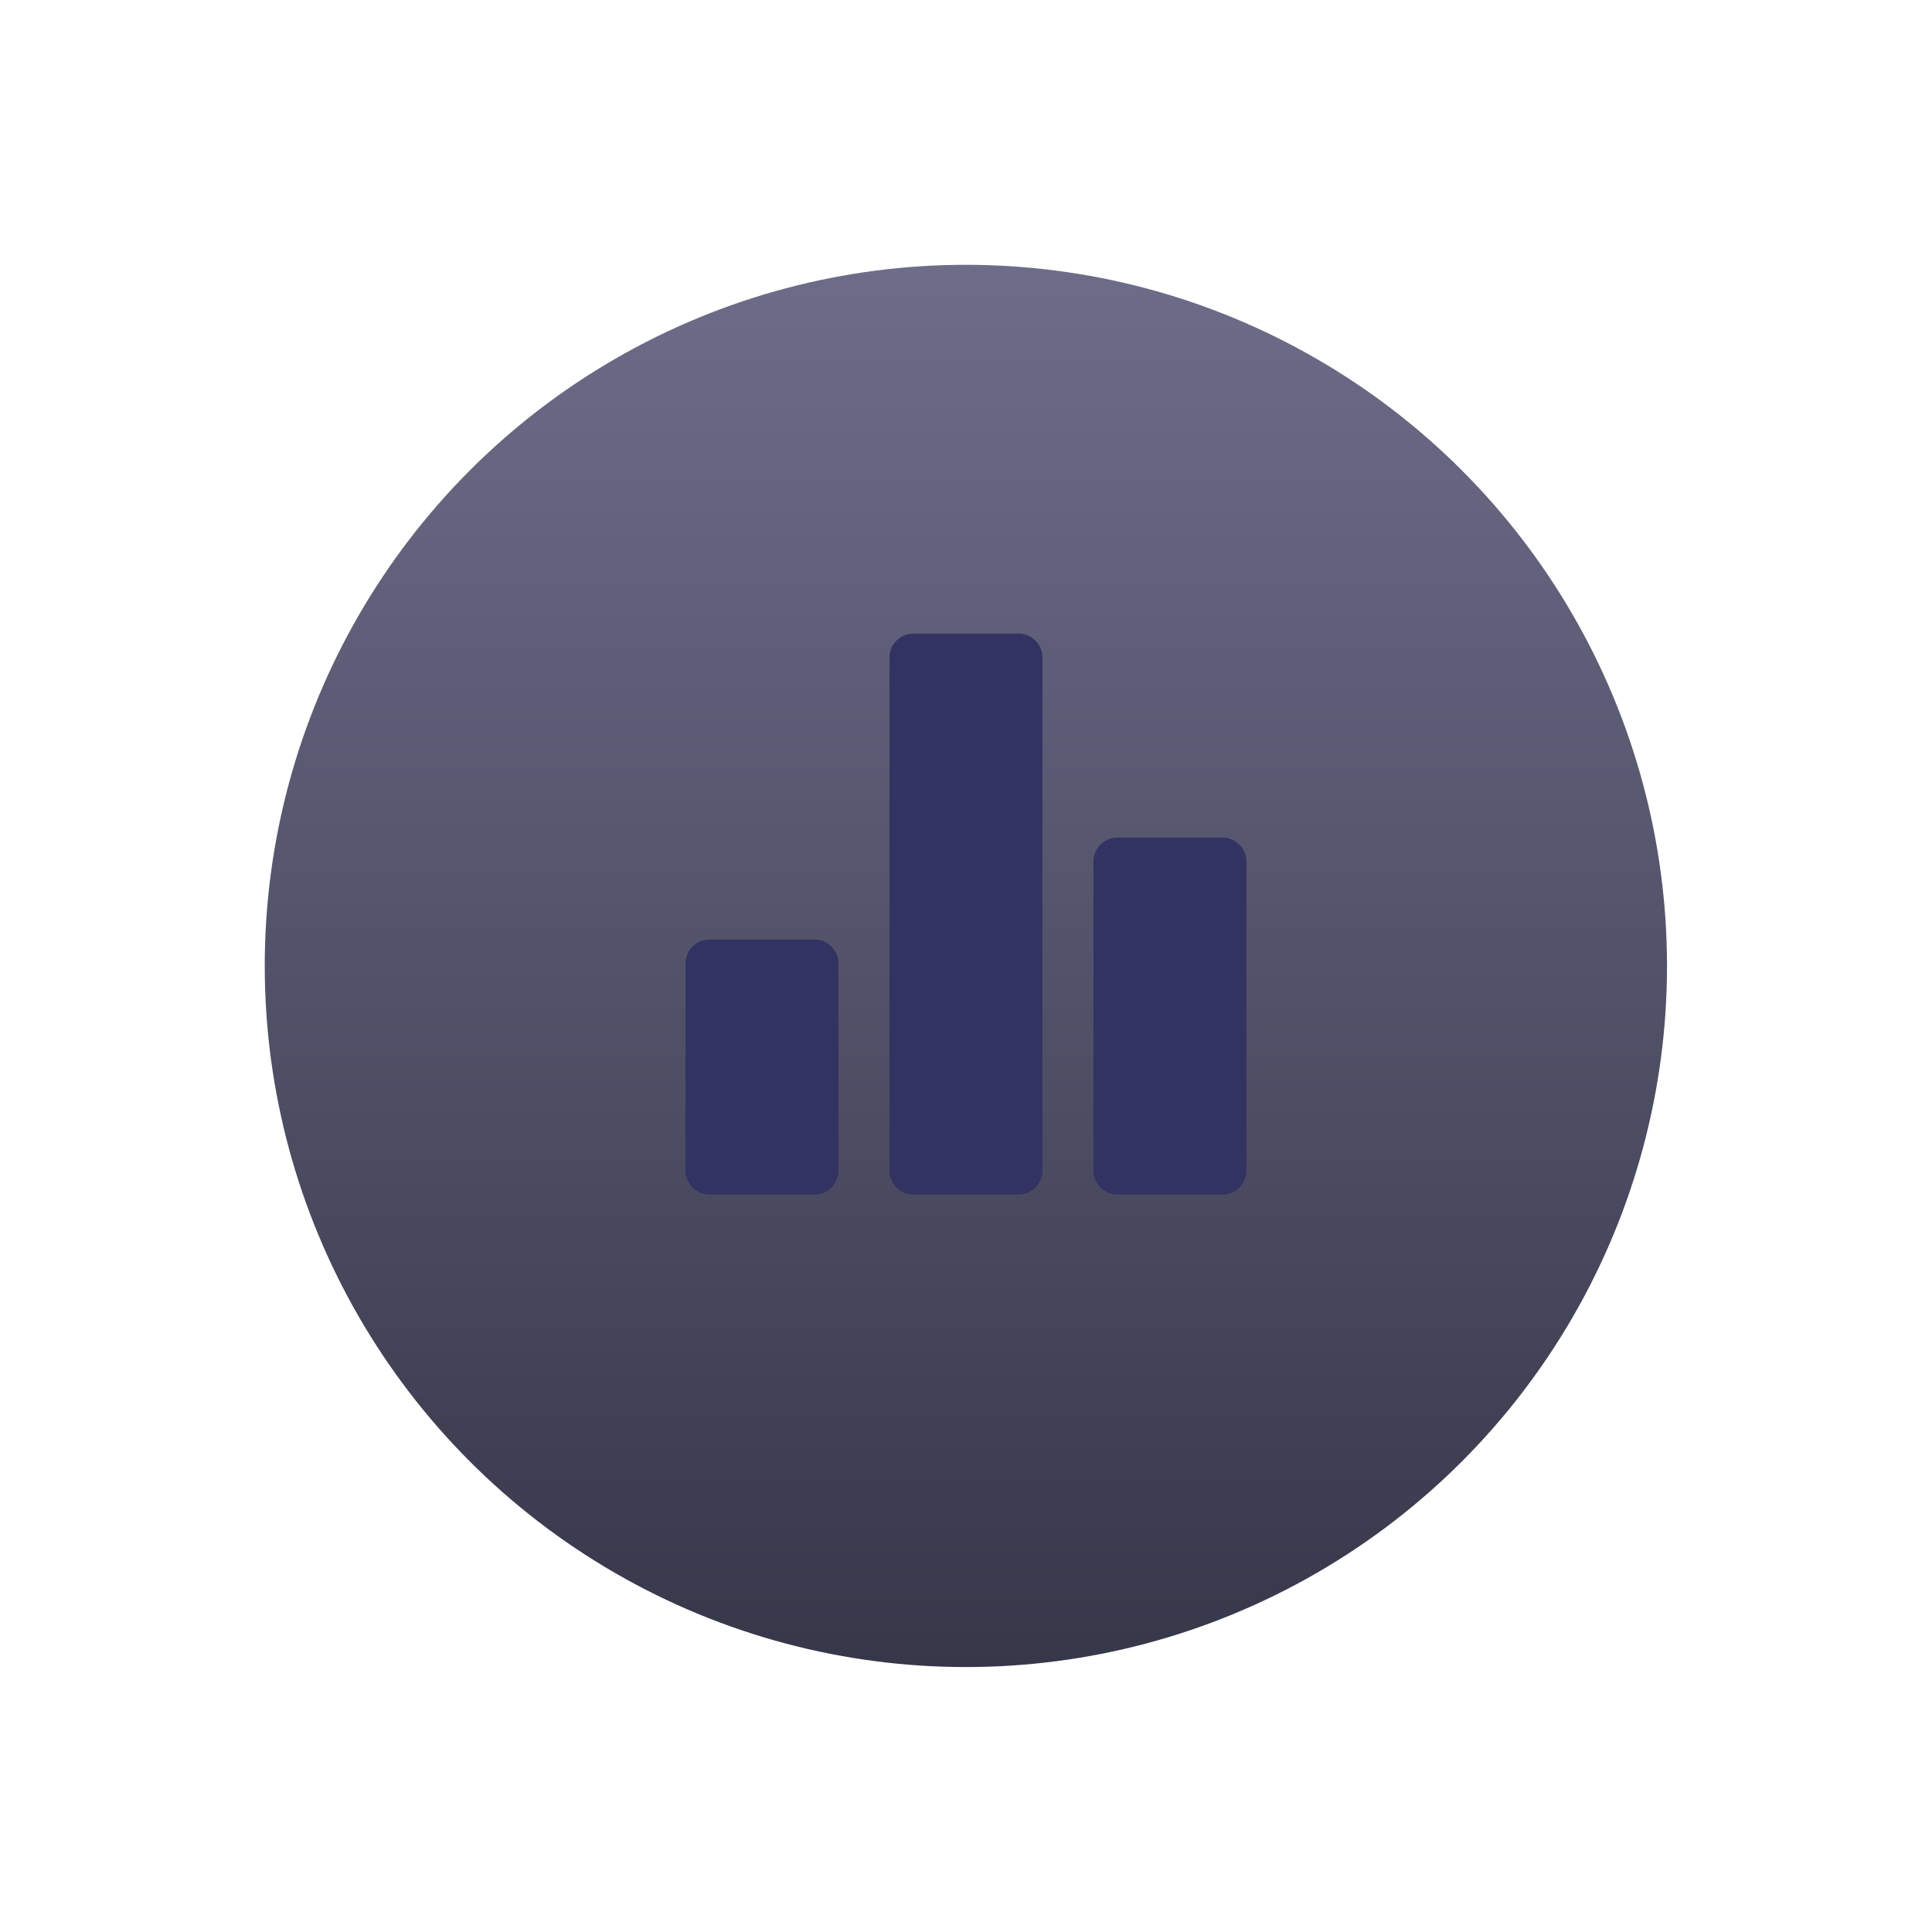 <svg xmlns="http://www.w3.org/2000/svg" xmlns:xlink="http://www.w3.org/1999/xlink" width="68.889" height="68.889" viewBox="0 0 68.889 68.889">
  <defs>
    <linearGradient id="linear-gradient" x1="0.5" x2="0.5" y2="1" gradientUnits="objectBoundingBox">
      <stop offset="0" stop-color="#6d6d8a"/>
      <stop offset="1" stop-color="#37374a"/>
    </linearGradient>
    <filter id="Fill" x="0" y="0" width="68.889" height="68.889" filterUnits="userSpaceOnUse">
      <feOffset dy="1.852" input="SourceAlpha"/>
      <feGaussianBlur stdDeviation="3.148" result="blur"/>
      <feFlood flood-opacity="0.059"/>
      <feComposite operator="in" in2="blur"/>
      <feComposite in="SourceGraphic"/>
    </filter>
  </defs>
  <g transform="matrix(1, 0, 0, 1, 0, 0)" filter="url(#Fill)">
    <circle id="Fill-2" data-name="Fill" cx="25" cy="25" r="25" transform="translate(9.44 7.59)" fill="url(#linear-gradient)"/>
  </g>
  <g id="Icon" transform="translate(24.444 22.593)">
    <path id="Vector" d="M4.545,10.909H.909A.859.859,0,0,0,0,11.818v7.273A.859.859,0,0,0,.909,20H4.545a.859.859,0,0,0,.909-.909V11.818A.859.859,0,0,0,4.545,10.909ZM19.091,7.273H15.455a.859.859,0,0,0-.909.909V19.091a.859.859,0,0,0,.909.909h3.636A.859.859,0,0,0,20,19.091V8.182A.859.859,0,0,0,19.091,7.273ZM11.818,0H8.182a.859.859,0,0,0-.909.909V19.091A.859.859,0,0,0,8.182,20h3.636a.859.859,0,0,0,.909-.909V.909A.859.859,0,0,0,11.818,0Z" transform="translate(-0.001 0)" fill="#333363"/>
  </g>
</svg>
